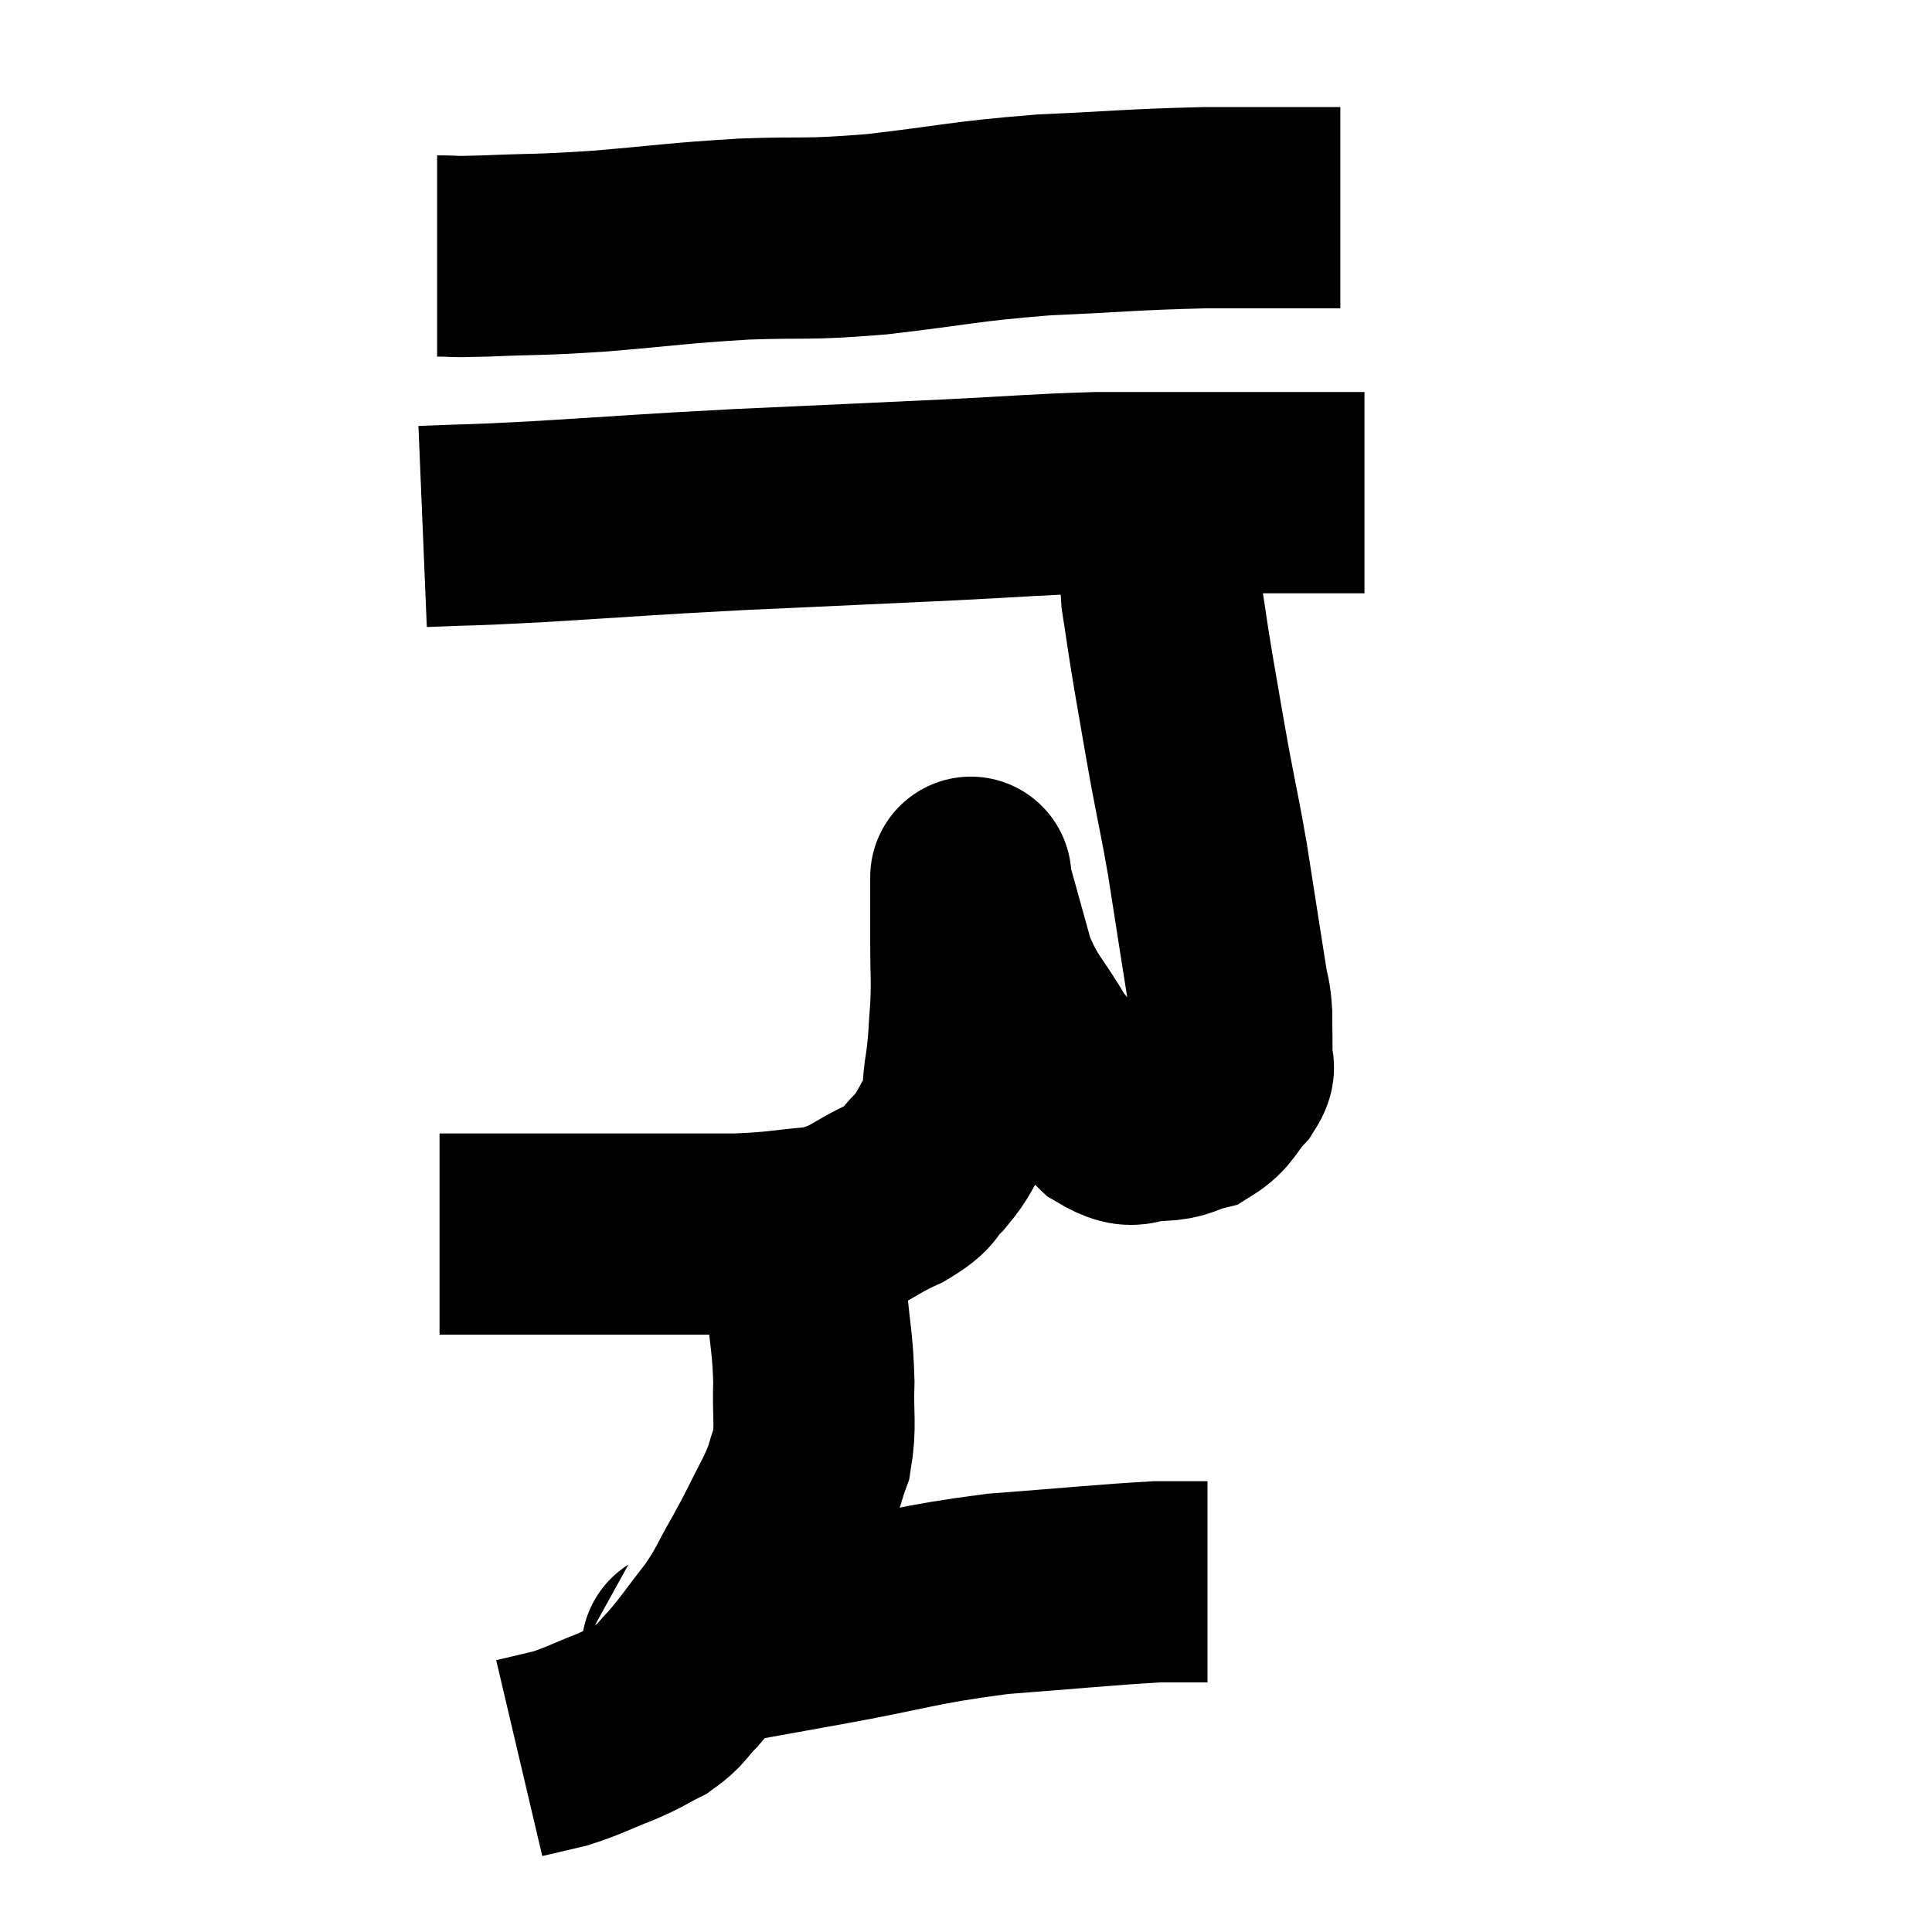 <svg width="48" height="48" viewBox="0 0 48 48" xmlns="http://www.w3.org/2000/svg"><path d="M 10.86 6.36 C 11.46 6.36, 11.055 6.39, 12.06 6.36 C 13.47 6.3, 13.275 6.345, 14.88 6.24 C 16.68 6.09, 16.755 6.045, 18.48 5.94 C 20.13 5.88, 19.92 5.97, 21.78 5.82 C 23.85 5.58, 23.88 5.505, 25.92 5.34 C 27.93 5.25, 28.095 5.205, 29.94 5.16 C 31.62 5.16, 32.46 5.16, 33.3 5.16 C 33.3 5.16, 33.3 5.16, 33.3 5.16 L 33.3 5.16" fill="none" stroke="black" stroke-width="5"></path><path d="M 10.5 13.08 C 11.94 13.02, 11.415 13.065, 13.38 12.96 C 15.87 12.81, 15.81 12.795, 18.36 12.66 C 20.97 12.54, 21.36 12.525, 23.58 12.42 C 25.41 12.33, 25.74 12.285, 27.24 12.24 C 28.41 12.24, 28.41 12.24, 29.58 12.24 C 30.75 12.24, 30.885 12.24, 31.92 12.24 C 32.82 12.24, 33.225 12.24, 33.72 12.24 L 33.9 12.24" fill="none" stroke="black" stroke-width="5"></path><path d="M 28.86 12.36 C 28.86 13.59, 28.785 13.725, 28.86 14.82 C 29.01 15.78, 28.98 15.66, 29.16 16.74 C 29.37 17.94, 29.37 17.985, 29.58 19.14 C 29.79 20.25, 29.82 20.325, 30 21.36 C 30.15 22.32, 30.18 22.515, 30.3 23.28 C 30.39 23.85, 30.405 23.94, 30.48 24.42 C 30.54 24.81, 30.57 24.735, 30.6 25.2 C 30.6 25.74, 30.615 25.89, 30.6 26.28 C 30.57 26.52, 30.75 26.43, 30.54 26.76 C 30.15 27.18, 30.195 27.33, 29.76 27.6 C 29.28 27.72, 29.355 27.81, 28.8 27.84 C 28.17 27.78, 28.275 28.155, 27.54 27.72 C 26.7 26.91, 26.565 27, 25.86 26.1 C 25.29 25.11, 25.155 25.155, 24.72 24.12 C 24.42 23.04, 24.27 22.5, 24.12 21.96 C 24.12 21.96, 24.12 21.96, 24.12 21.96 C 24.12 21.96, 24.12 21.585, 24.12 21.96 C 24.12 22.71, 24.12 22.695, 24.12 23.46 C 24.12 24.24, 24.15 24.27, 24.12 25.02 C 24.06 25.74, 24.09 25.755, 24 26.46 C 23.88 27.15, 23.985 27.24, 23.76 27.84 C 23.43 28.35, 23.475 28.41, 23.1 28.86 C 22.68 29.25, 22.935 29.235, 22.26 29.64 C 21.33 30.06, 21.39 30.225, 20.4 30.48 C 19.35 30.57, 19.395 30.615, 18.3 30.66 C 17.16 30.66, 17.19 30.66, 16.02 30.66 C 14.82 30.66, 14.7 30.66, 13.62 30.66 C 12.66 30.66, 12.375 30.66, 11.7 30.66 C 11.31 30.66, 11.115 30.66, 10.92 30.66 L 10.92 30.66" fill="none" stroke="black" stroke-width="5"></path><path d="M 19.86 30.66 C 19.95 31.44, 19.95 31.305, 20.04 32.22 C 20.13 33.27, 20.19 33.345, 20.22 34.32 C 20.19 35.22, 20.28 35.385, 20.16 36.12 C 19.95 36.69, 20.055 36.57, 19.74 37.26 C 19.32 38.07, 19.32 38.115, 18.9 38.88 C 18.48 39.6, 18.54 39.615, 18.06 40.32 C 17.52 41.01, 17.43 41.175, 16.98 41.7 C 16.62 42.06, 16.68 42.12, 16.26 42.42 C 15.78 42.66, 15.885 42.645, 15.3 42.9 C 14.61 43.17, 14.52 43.245, 13.92 43.44 C 13.41 43.56, 13.155 43.62, 12.9 43.68 L 12.9 43.68" fill="none" stroke="black" stroke-width="5"></path><path d="M 16.86 40.98 C 17.16 40.95, 16.56 41.07, 17.46 40.92 C 18.96 40.65, 18.63 40.71, 20.46 40.38 C 22.62 39.99, 22.71 39.87, 24.78 39.6 C 26.76 39.45, 27.435 39.375, 28.74 39.3 C 29.37 39.3, 29.685 39.3, 30 39.3 L 30 39.3" fill="none" stroke="black" stroke-width="5"></path></svg>
